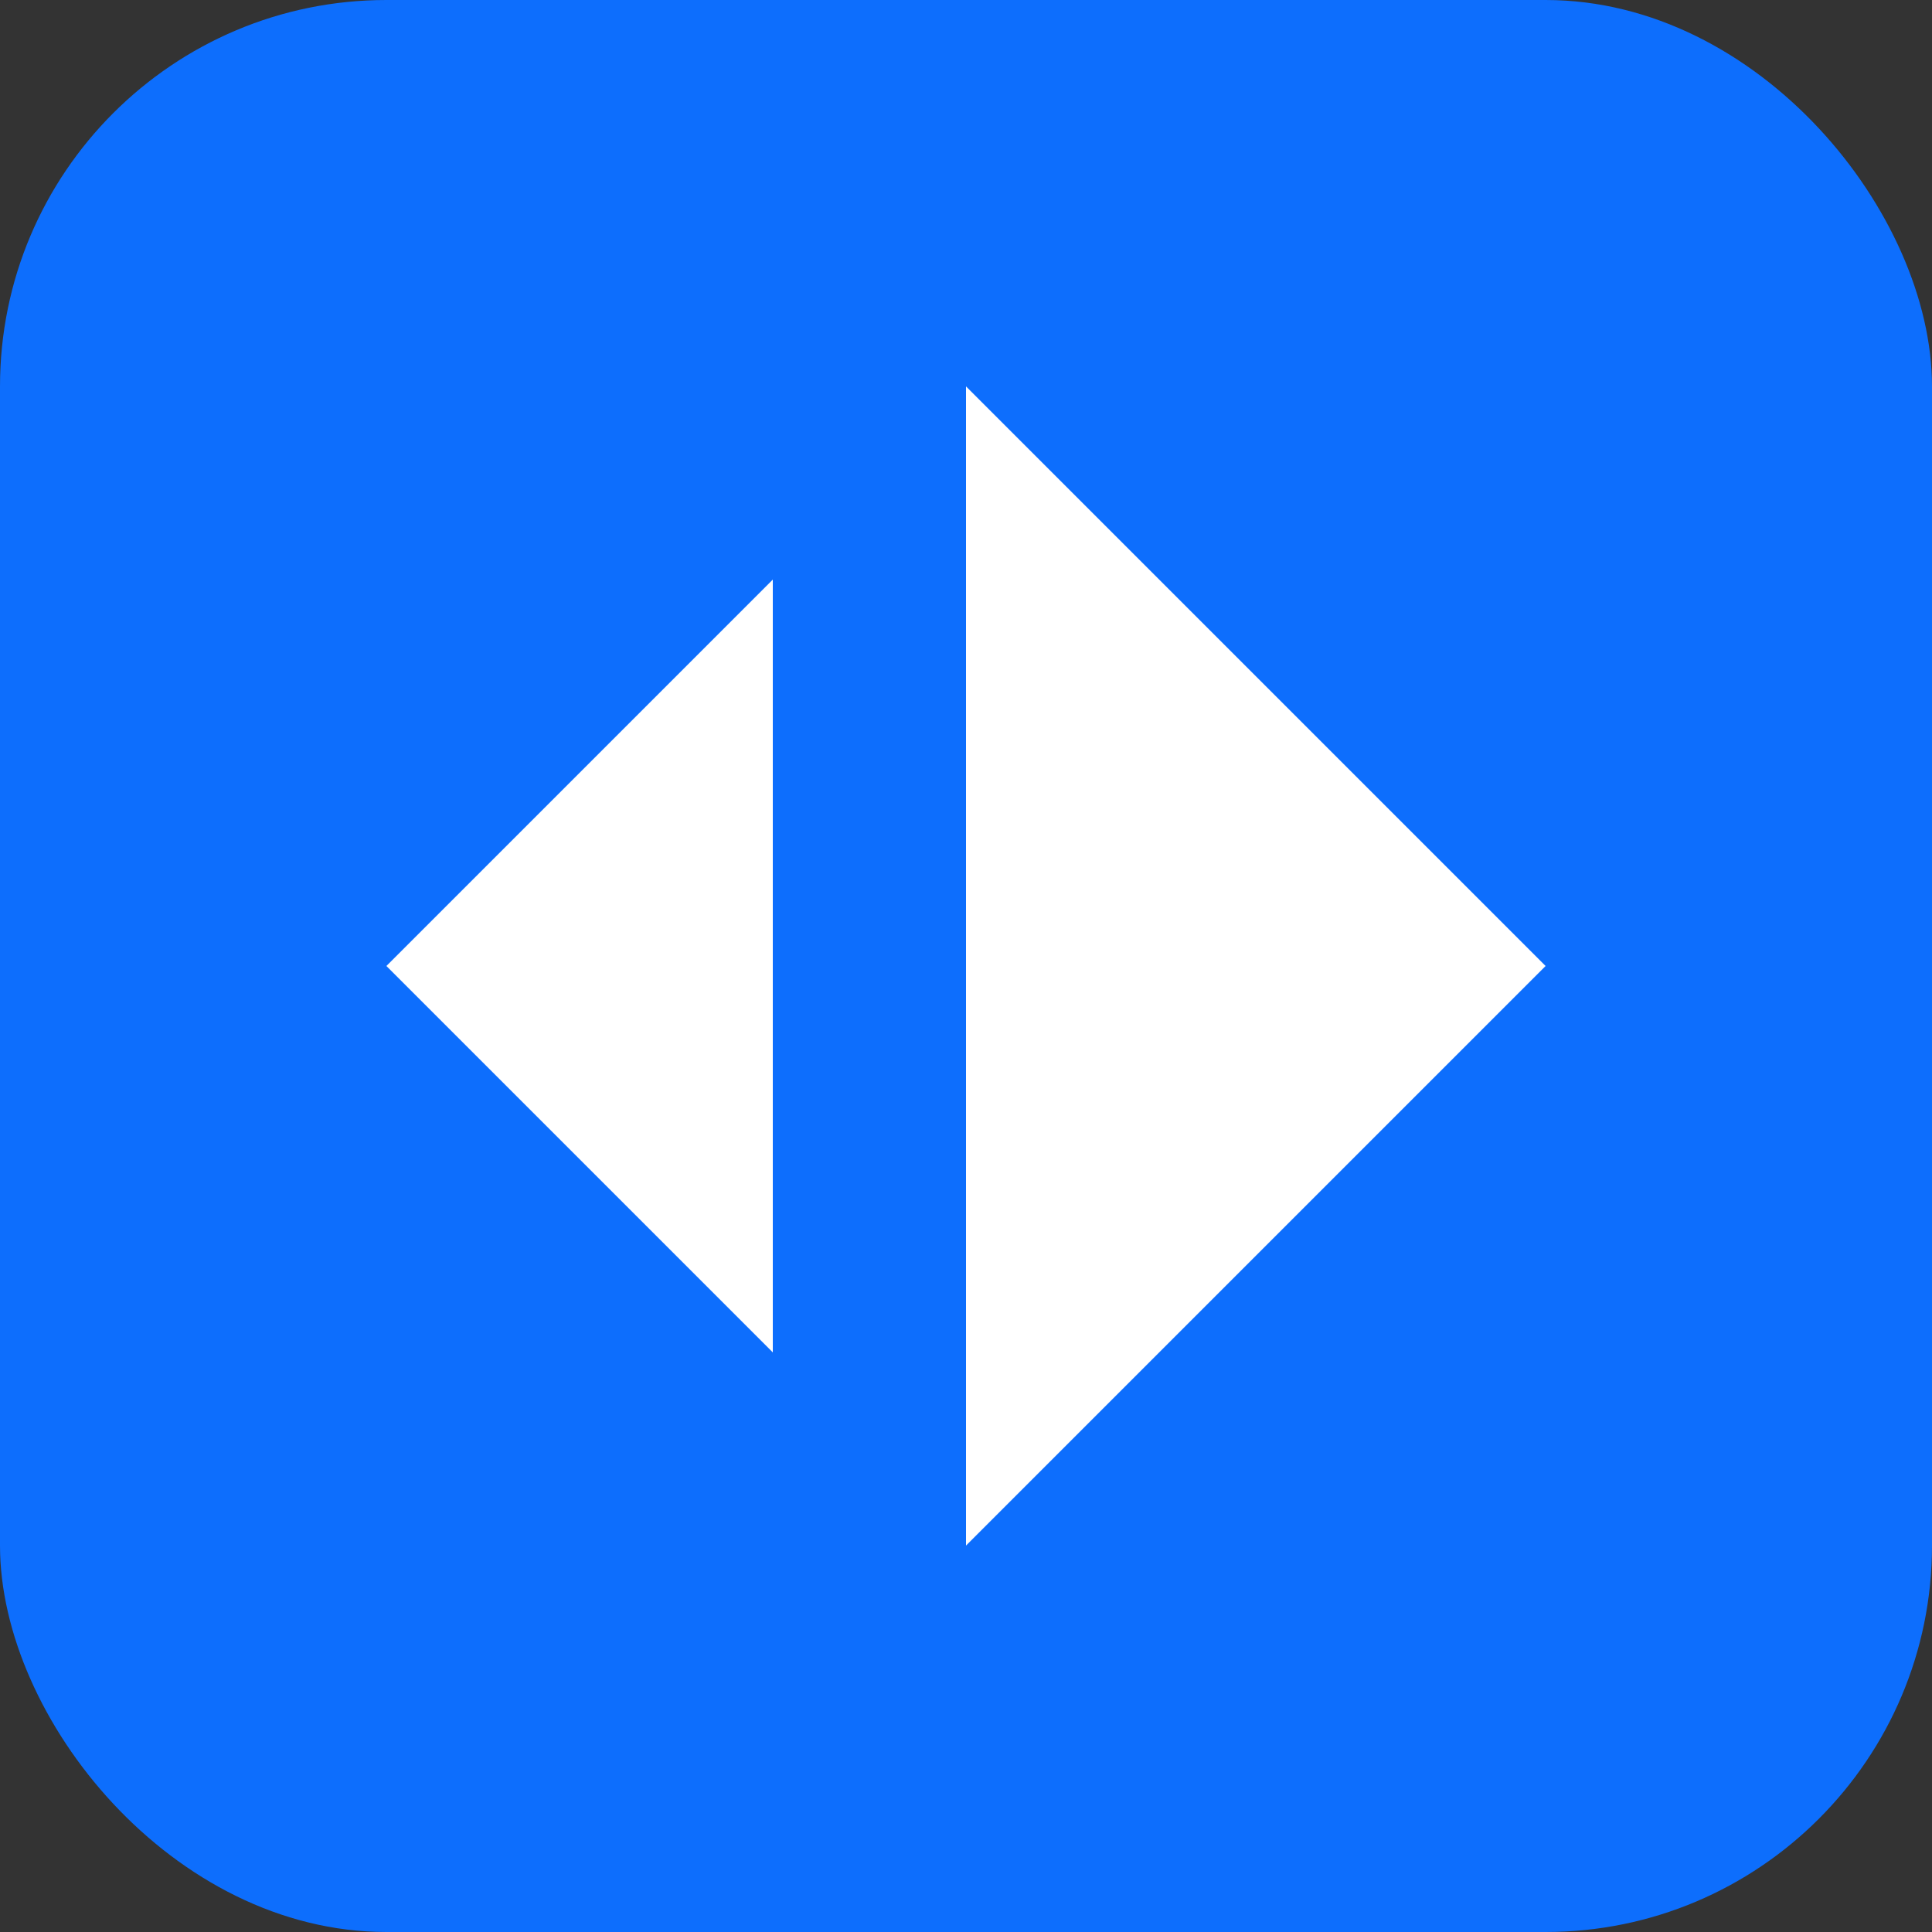 <svg xmlns="http://www.w3.org/2000/svg" viewBox="0 0 100 100" width="32" height="32">
  <rect x="0" y="0" width="100" height="100" fill="#333333" stroke="none"/>
  <rect width="100" height="100" rx="20" fill="#0d6efd"/>
  <path d="M20,50 L40,30 L40,70 Z" fill="white"/>
  <path d="M50,20 L50,80 L80,50 Z" fill="white"/>
</svg> 